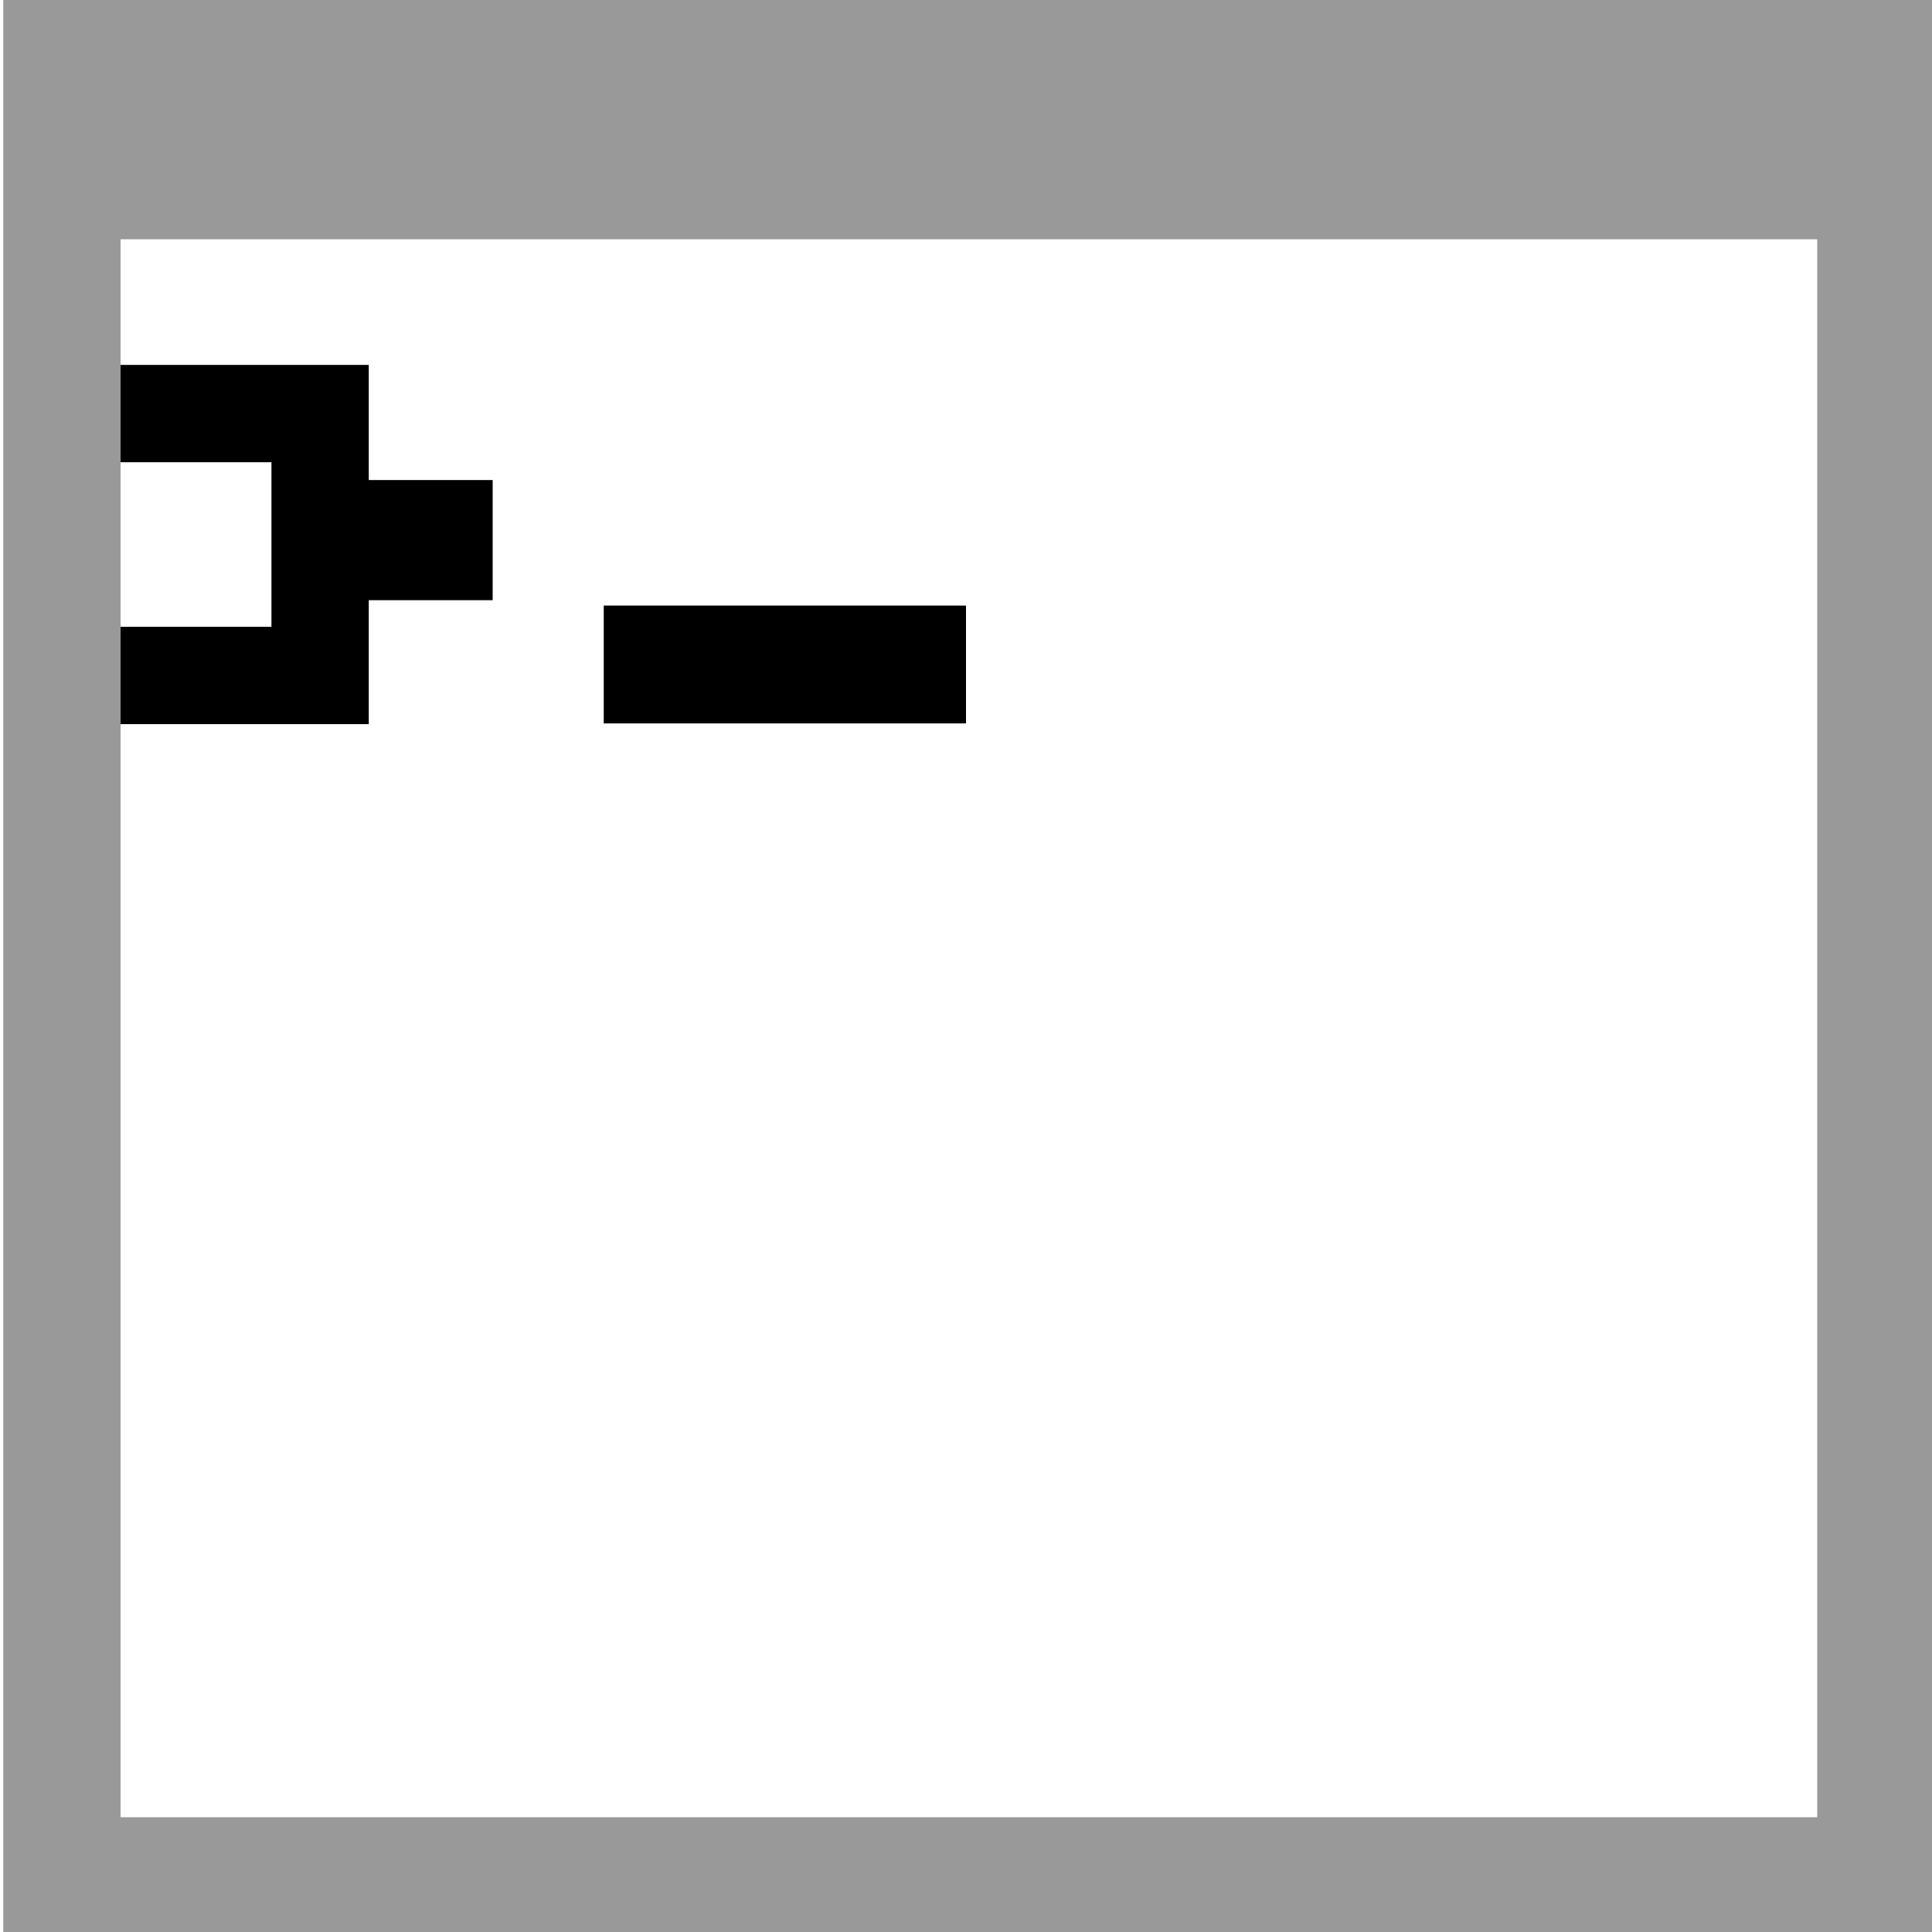 <?xml version="1.0" encoding="UTF-8" standalone="no"?>
<!-- Created with Inkscape (http://www.inkscape.org/) -->

<svg
   xmlns:dc="http://purl.org/dc/elements/1.1/"
   xmlns:cc="http://creativecommons.org/ns#"
   xmlns:rdf="http://www.w3.org/1999/02/22-rdf-syntax-ns#"
   xmlns:svg="http://www.w3.org/2000/svg"
   xmlns="http://www.w3.org/2000/svg"
   xmlns:sodipodi="http://sodipodi.sourceforge.net/DTD/sodipodi-0.dtd"
   xmlns:inkscape="http://www.inkscape.org/namespaces/inkscape"
   id="svg2"
   version="1.1"
   inkscape:version="0.48.4 r9939"
   width="16"
   height="16"
   sodipodi:docname="mini.sh.svg">
  <defs
     id="defs6" />
  <sodipodi:namedview
     pagecolor="#ffffff"
     bordercolor="#666666"
     borderopacity="1"
     objecttolerance="10"
     gridtolerance="10"
     guidetolerance="10"
     inkscape:pageopacity="0"
     inkscape:pageshadow="2"
     inkscape:window-width="938"
     inkscape:window-height="664"
     id="namedview4"
     showgrid="true"
     inkscape:zoom="20.856712"
     inkscape:cx="-1.9418338"
     inkscape:cy="6.0841888"
     inkscape:window-x="594"
     inkscape:window-y="137"
     inkscape:window-maximized="0"
     inkscape:current-layer="layer1">
    <inkscape:grid
       type="xygrid"
       id="grid3034" />
  </sodipodi:namedview>
  <g
     inkscape:groupmode="layer"
     id="layer1"
     inkscape:label="Camada"
     style="display:inline"
     sodipodi:insensitive="true">
    <g
       id="g3048">
      <path
         inkscape:connector-curvature="0"
         id="path3036"
         d="m 0.855,5.594 1.796,0 0,-2.169 -1.796,0"
         style="fill:none;stroke:#000000;stroke-width:0.806px;stroke-linecap:butt;stroke-linejoin:miter;stroke-opacity:1" />
      <path
         inkscape:connector-curvature="0"
         id="path3038"
         d="m 4.08,4.473 -1.44,0"
         style="fill:none;stroke:#000000;stroke-width:0.995px;stroke-linecap:butt;stroke-linejoin:miter;stroke-opacity:1" />
      <path
         inkscape:connector-curvature="0"
         id="path3040"
         d="m 5,5.503 3,0"
         style="fill:none;stroke:#000000;stroke-width:0.976px;stroke-linecap:butt;stroke-linejoin:miter;stroke-opacity:1" />
      <path
         inkscape:connector-curvature="0"
         id="path3042"
         d="m 0.513,15.535 15.022,0 0,-15.077 -15.022,0 z"
         style="fill:none;stroke:#999999;stroke-width:0.971px;stroke-linecap:butt;stroke-linejoin:miter;stroke-opacity:1" />
      <path
         inkscape:connector-curvature="0"
         id="path3044"
         d="m 0.637,1.425 14.535,0"
         style="fill:none;stroke:#999999;stroke-width:1.113px;stroke-linecap:butt;stroke-linejoin:miter;stroke-opacity:1" />
    </g>
  </g>
</svg>
